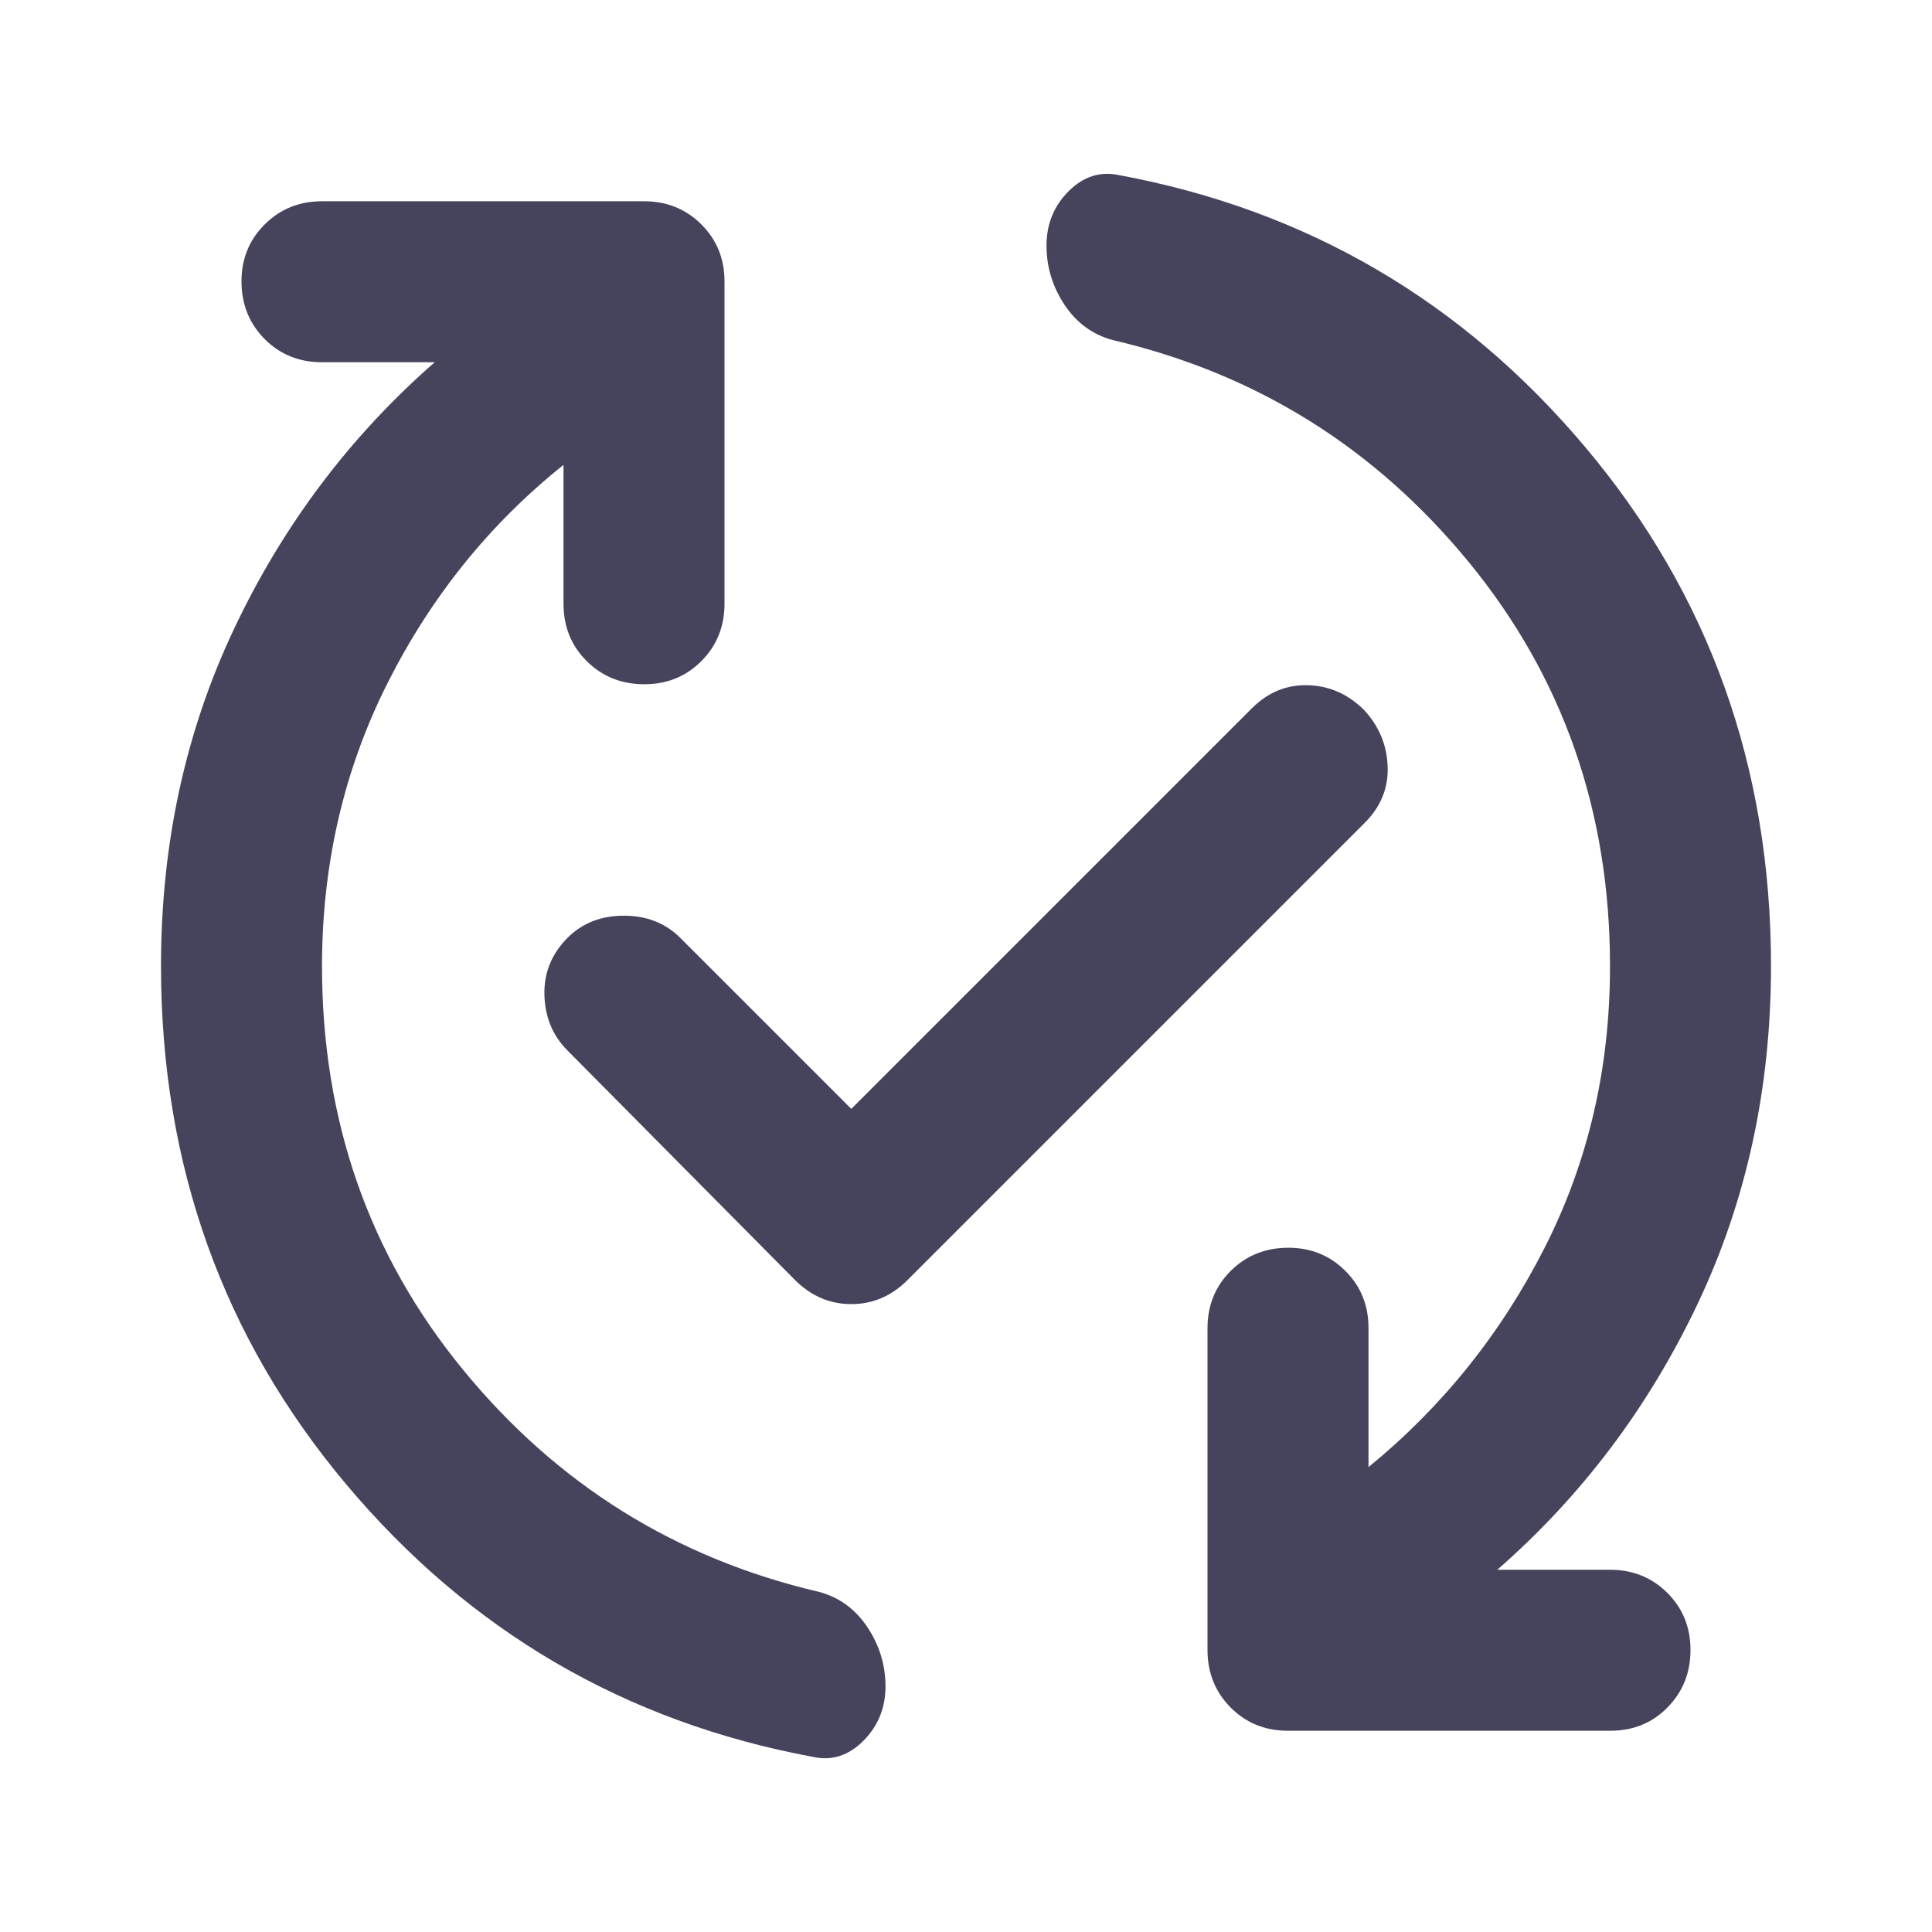 <svg width="24" height="24" viewBox="0 0 24 24" fill="none" xmlns="http://www.w3.org/2000/svg">
<path d="M7 5.775C6.083 6.508 5.354 7.413 4.813 8.488C4.272 9.563 4.001 10.734 4 12C4 13.917 4.583 15.588 5.75 17.013C6.917 18.438 8.392 19.359 10.175 19.775C10.425 19.842 10.625 19.988 10.775 20.213C10.925 20.438 11 20.684 11 20.95C11 21.216 10.908 21.441 10.725 21.625C10.542 21.809 10.333 21.876 10.1 21.825C7.767 21.392 5.833 20.263 4.3 18.438C2.767 16.613 2 14.467 2 12C2 10.483 2.304 9.083 2.913 7.8C3.522 6.517 4.351 5.417 5.4 4.5H4C3.717 4.5 3.479 4.404 3.288 4.212C3.097 4.02 3.001 3.783 3 3.5C2.999 3.217 3.095 2.98 3.288 2.788C3.481 2.596 3.718 2.5 4 2.5H8C8.283 2.5 8.521 2.596 8.713 2.788C8.905 2.98 9.001 3.217 9 3.5V7.5C9 7.783 8.904 8.021 8.712 8.213C8.52 8.405 8.283 8.501 8 8.5C7.717 8.499 7.48 8.403 7.288 8.212C7.096 8.021 7 7.783 7 7.5V5.775ZM10.575 13.775L15.55 8.8C15.75 8.6 15.983 8.504 16.25 8.512C16.517 8.52 16.75 8.624 16.95 8.825C17.133 9.025 17.229 9.258 17.238 9.525C17.247 9.792 17.151 10.025 16.95 10.225L11.275 15.9C11.075 16.1 10.842 16.2 10.575 16.2C10.308 16.2 10.075 16.1 9.875 15.9L7.05 13.05C6.867 12.867 6.771 12.638 6.763 12.363C6.755 12.088 6.851 11.851 7.05 11.65C7.233 11.467 7.467 11.375 7.75 11.375C8.033 11.375 8.267 11.467 8.45 11.65L10.575 13.775ZM18.6 19.5H20C20.283 19.5 20.521 19.596 20.713 19.788C20.905 19.98 21.001 20.217 21 20.5C20.999 20.783 20.903 21.02 20.712 21.213C20.521 21.406 20.283 21.501 20 21.5H16C15.717 21.5 15.479 21.404 15.288 21.212C15.097 21.02 15.001 20.783 15 20.5V16.5C15 16.217 15.096 15.979 15.288 15.788C15.48 15.597 15.717 15.501 16 15.5C16.283 15.499 16.52 15.595 16.713 15.788C16.906 15.981 17.001 16.218 17 16.5V18.225C17.917 17.475 18.646 16.567 19.188 15.5C19.73 14.433 20.001 13.267 20 12C20 10.083 19.417 8.413 18.25 6.988C17.083 5.563 15.608 4.642 13.825 4.225C13.575 4.158 13.375 4.013 13.225 3.788C13.075 3.563 13 3.317 13 3.05C13 2.783 13.092 2.558 13.275 2.375C13.458 2.192 13.667 2.126 13.9 2.175C16.233 2.608 18.167 3.738 19.7 5.563C21.233 7.388 22 9.534 22 12C22 13.517 21.696 14.917 21.087 16.2C20.478 17.483 19.649 18.583 18.6 19.5Z" fill="#46445C"/>
</svg>
